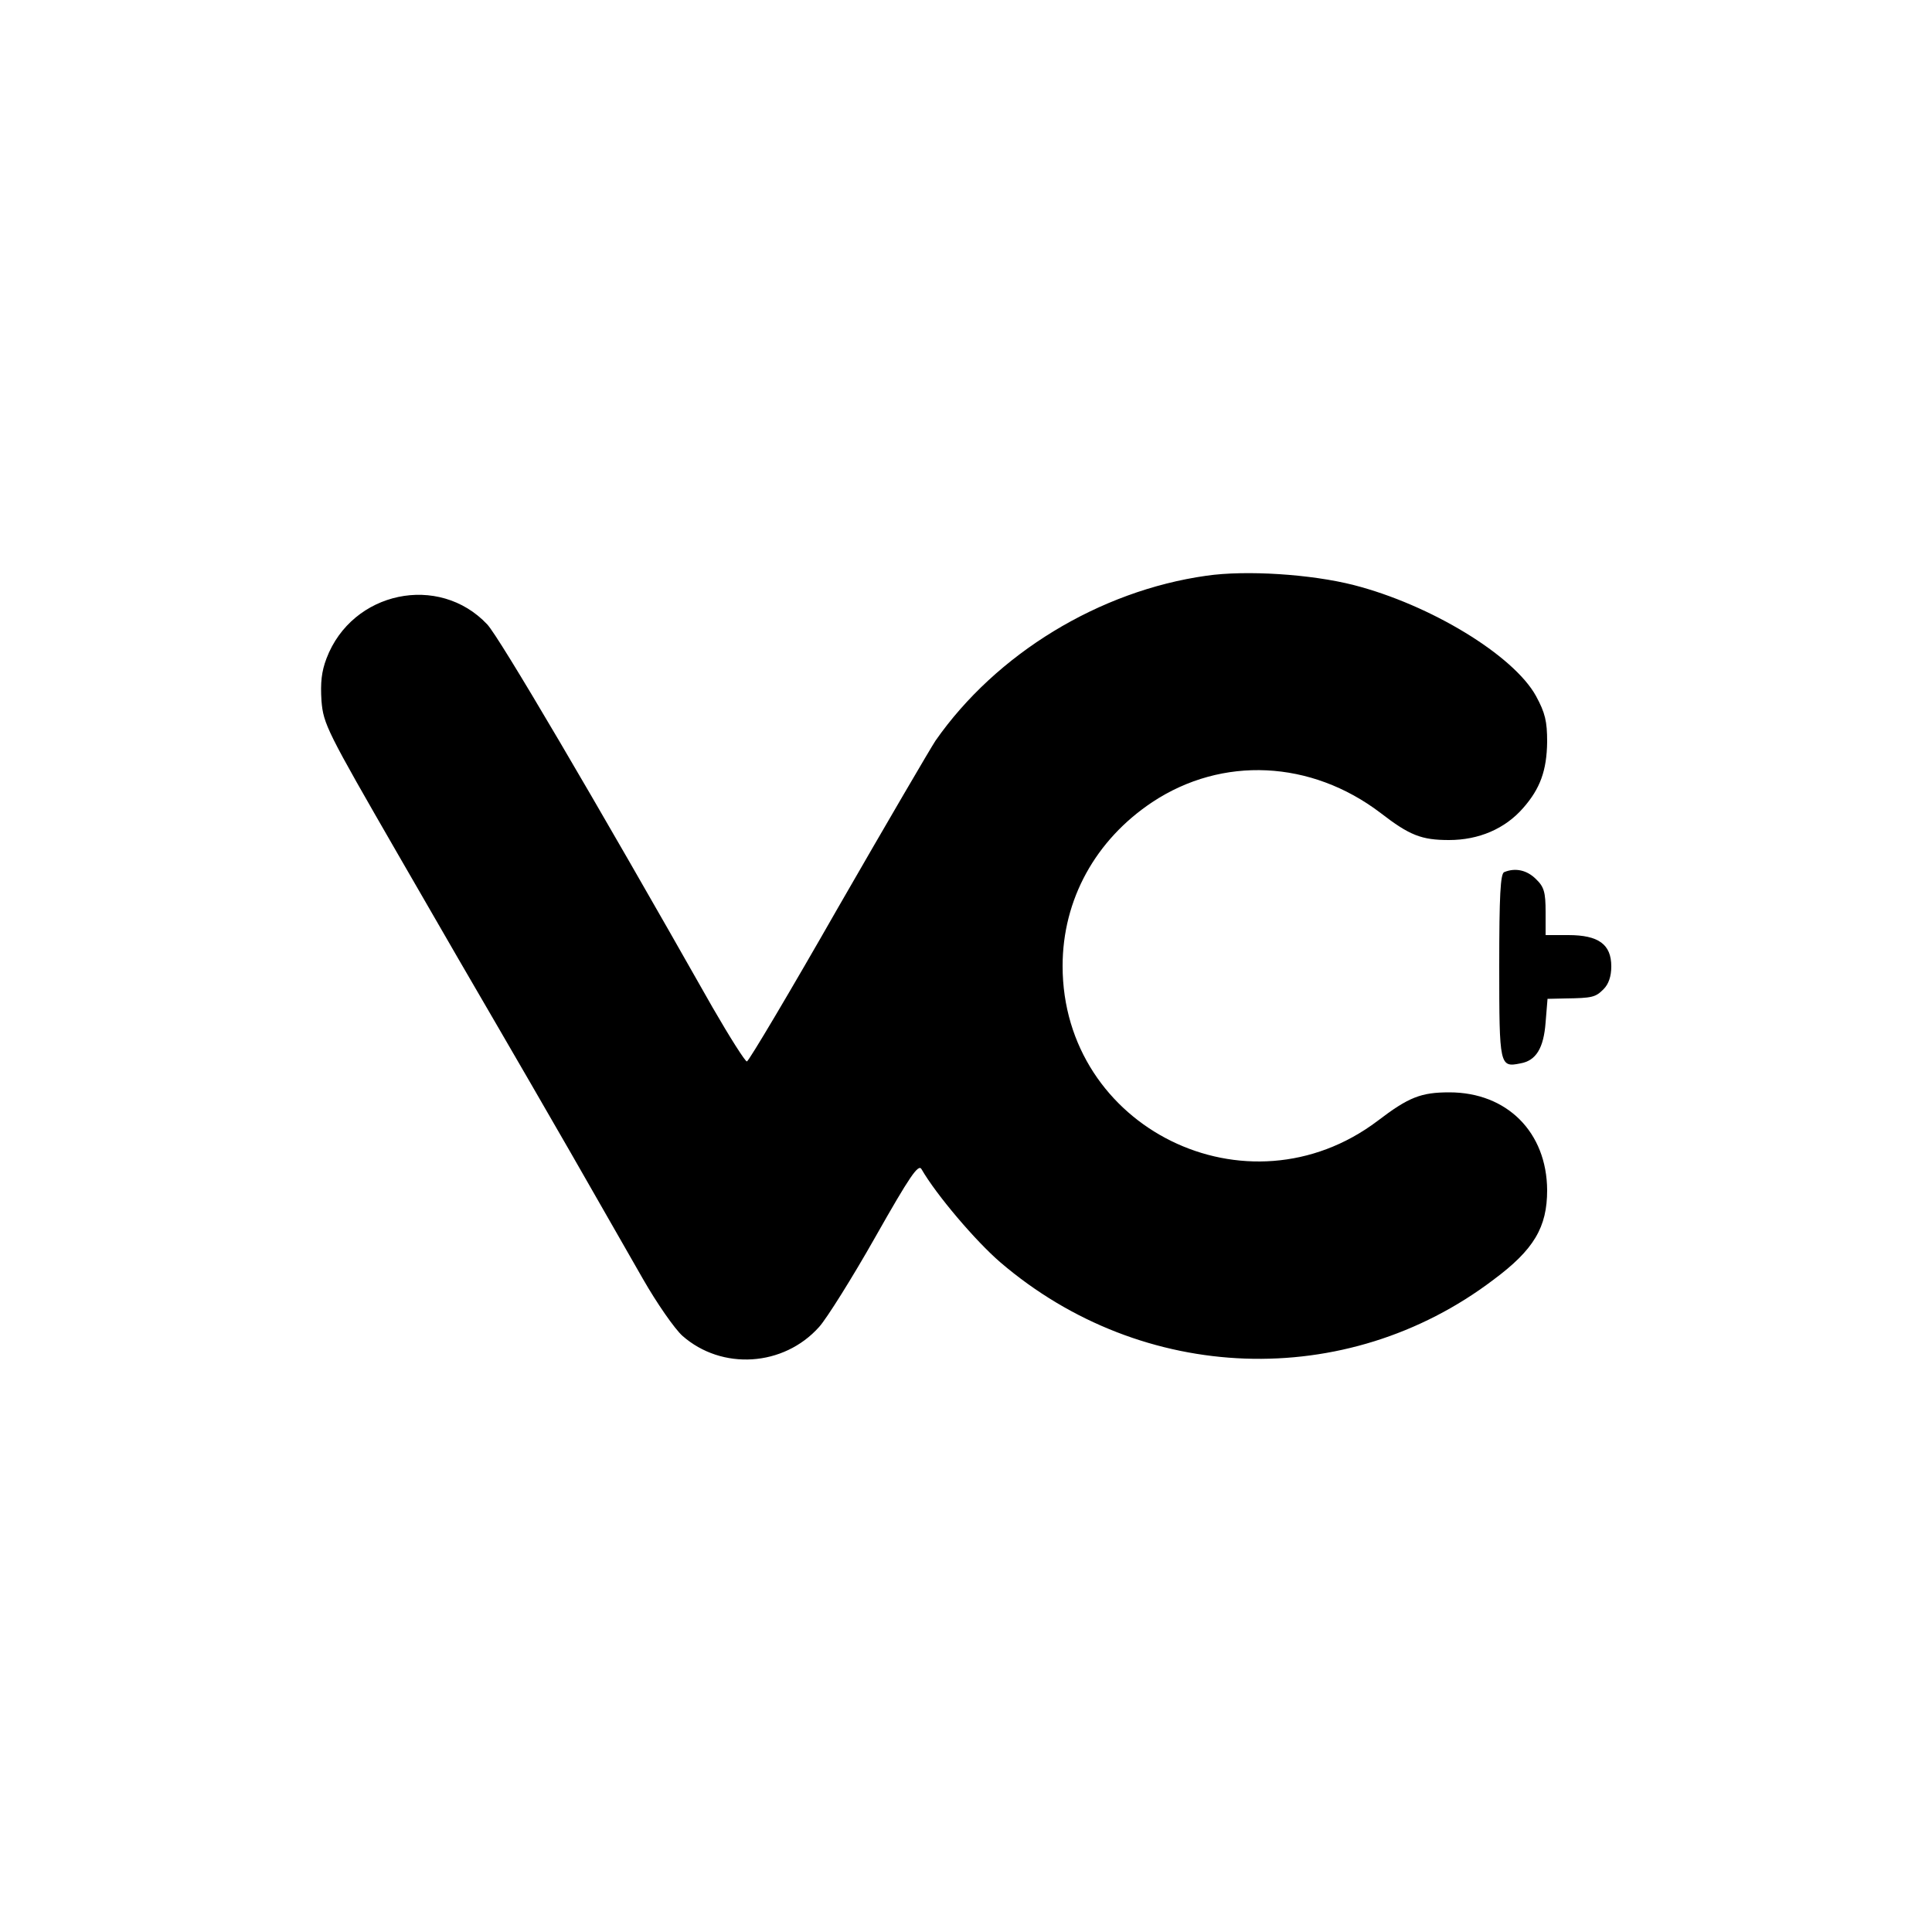 <?xml version="1.0" standalone="no"?>
<!DOCTYPE svg PUBLIC "-//W3C//DTD SVG 20010904//EN"
 "http://www.w3.org/TR/2001/REC-SVG-20010904/DTD/svg10.dtd">
<svg version="1.0" xmlns="http://www.w3.org/2000/svg"
 width="500pt" height="500pt" viewBox="0 0 500 500"
 preserveAspectRatio="xMidYMid meet">

<g transform="translate(0,500) scale(0.1,-0.1)"
fill="#000000" stroke="none">
<path d="M3122 3510 c-277 -39 -544 -202 -701 -427 -12 -18 -125 -211 -251
-430 -125 -219 -232 -399 -237 -400 -4 -1 -44 62 -89 140 -311 549 -552 958
-583 991 -125 133 -350 86 -416 -88 -13 -34 -16 -63 -13 -110 5 -60 14 -78
198 -397 106 -184 223 -386 260 -449 37 -63 121 -209 188 -325 66 -115 150
-262 186 -325 36 -63 82 -129 102 -147 102 -90 262 -80 354 23 19 21 85 126
145 232 90 159 112 191 120 176 38 -66 140 -186 204 -241 368 -315 895 -334
1276 -45 105 78 139 136 139 232 -1 150 -104 253 -253 253 -73 0 -105 -12
-186 -74 -337 -254 -815 -18 -815 401 0 172 85 326 232 424 181 120 411 109
591 -28 75 -58 106 -70 177 -70 77 0 145 29 192 83 44 50 61 97 62 171 0 53
-5 75 -29 119 -58 105 -273 236 -472 287 -110 28 -278 39 -381 24z"/>
<path d="M3893 2743 c-10 -3 -13 -62 -13 -243 0 -259 1 -263 55 -252 40 7 60
39 65 106 l5 61 45 1 c71 1 79 3 100 24 13 13 20 33 20 59 0 57 -33 81 -111
81 l-59 0 0 60 c0 51 -4 65 -25 85 -23 23 -53 30 -82 18z"/>
</g>
</svg>
